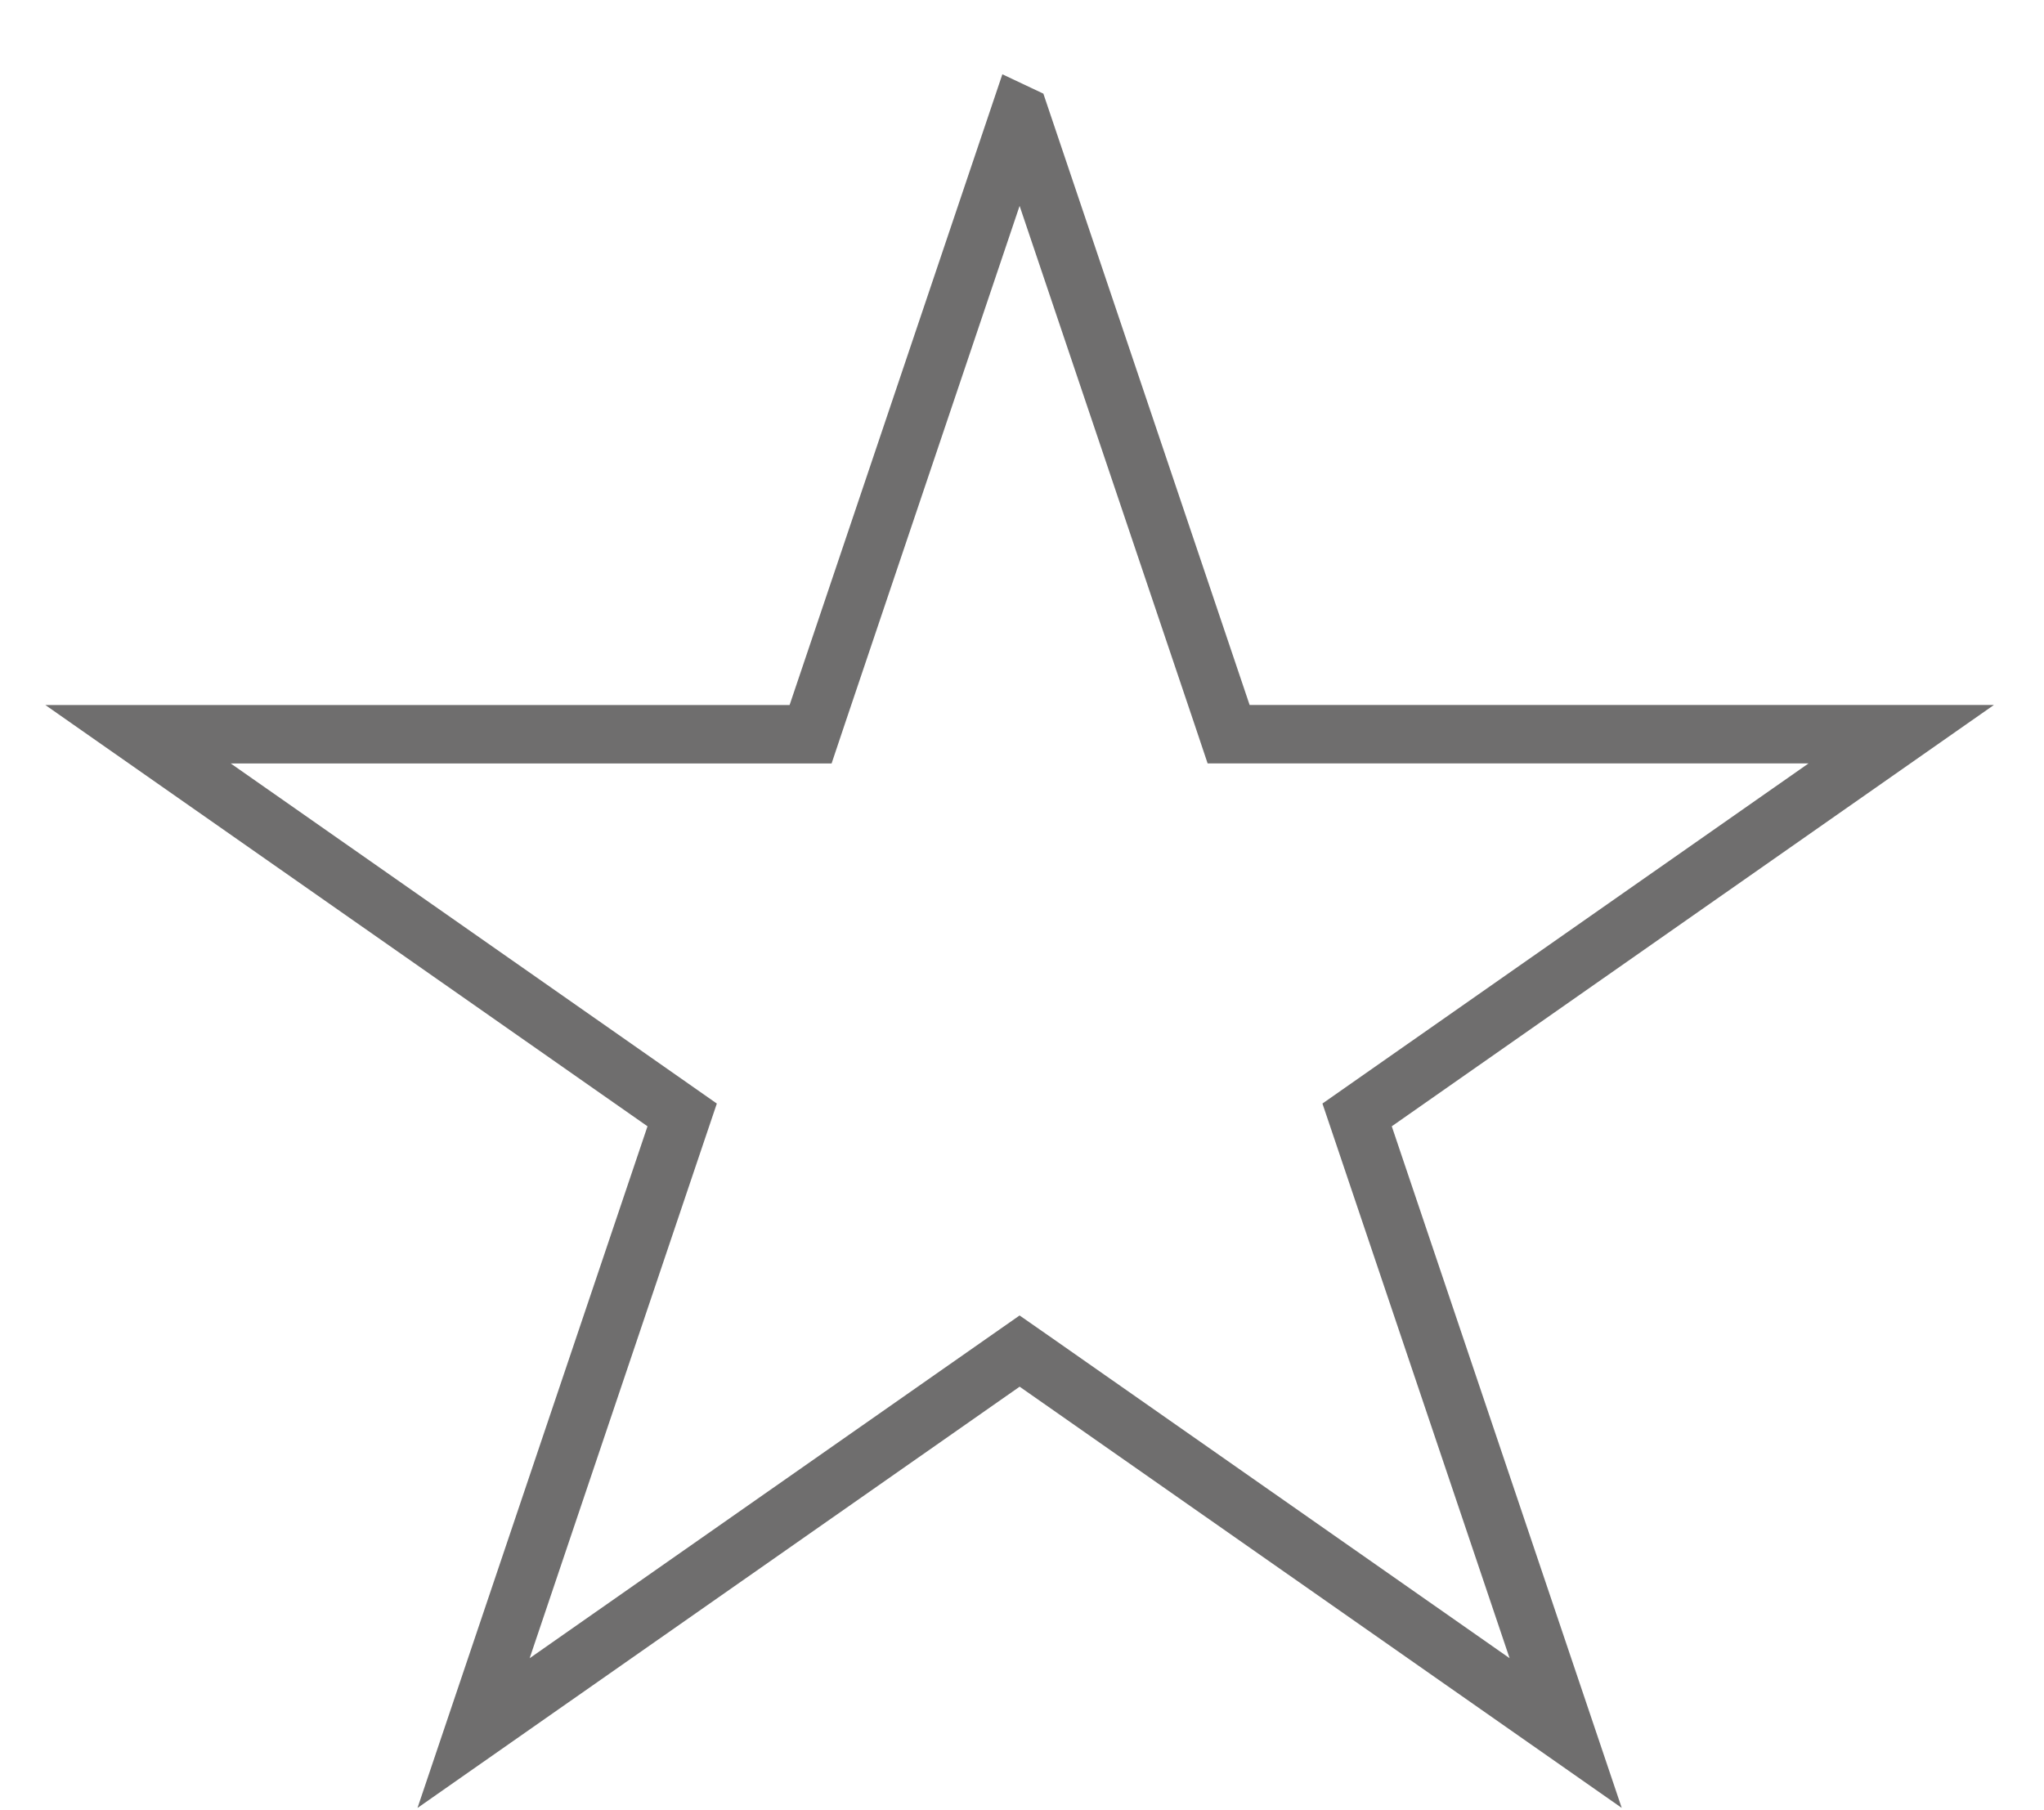 <svg width="35" height="31" fill="none" xmlns="http://www.w3.org/2000/svg"><path d="M17.46 1.965l3.464 10.268.114.34h11.517l-9.01 6.305-.307.215.12.355 3.451 10.23-9.063-6.341-.287-.2-.286.2-9.064 6.342 3.452-10.231.12-.355-.307-.215-9.01-6.304H13.88l.114-.34 3.464-10.27z" stroke="#6F6E6E"/></svg>